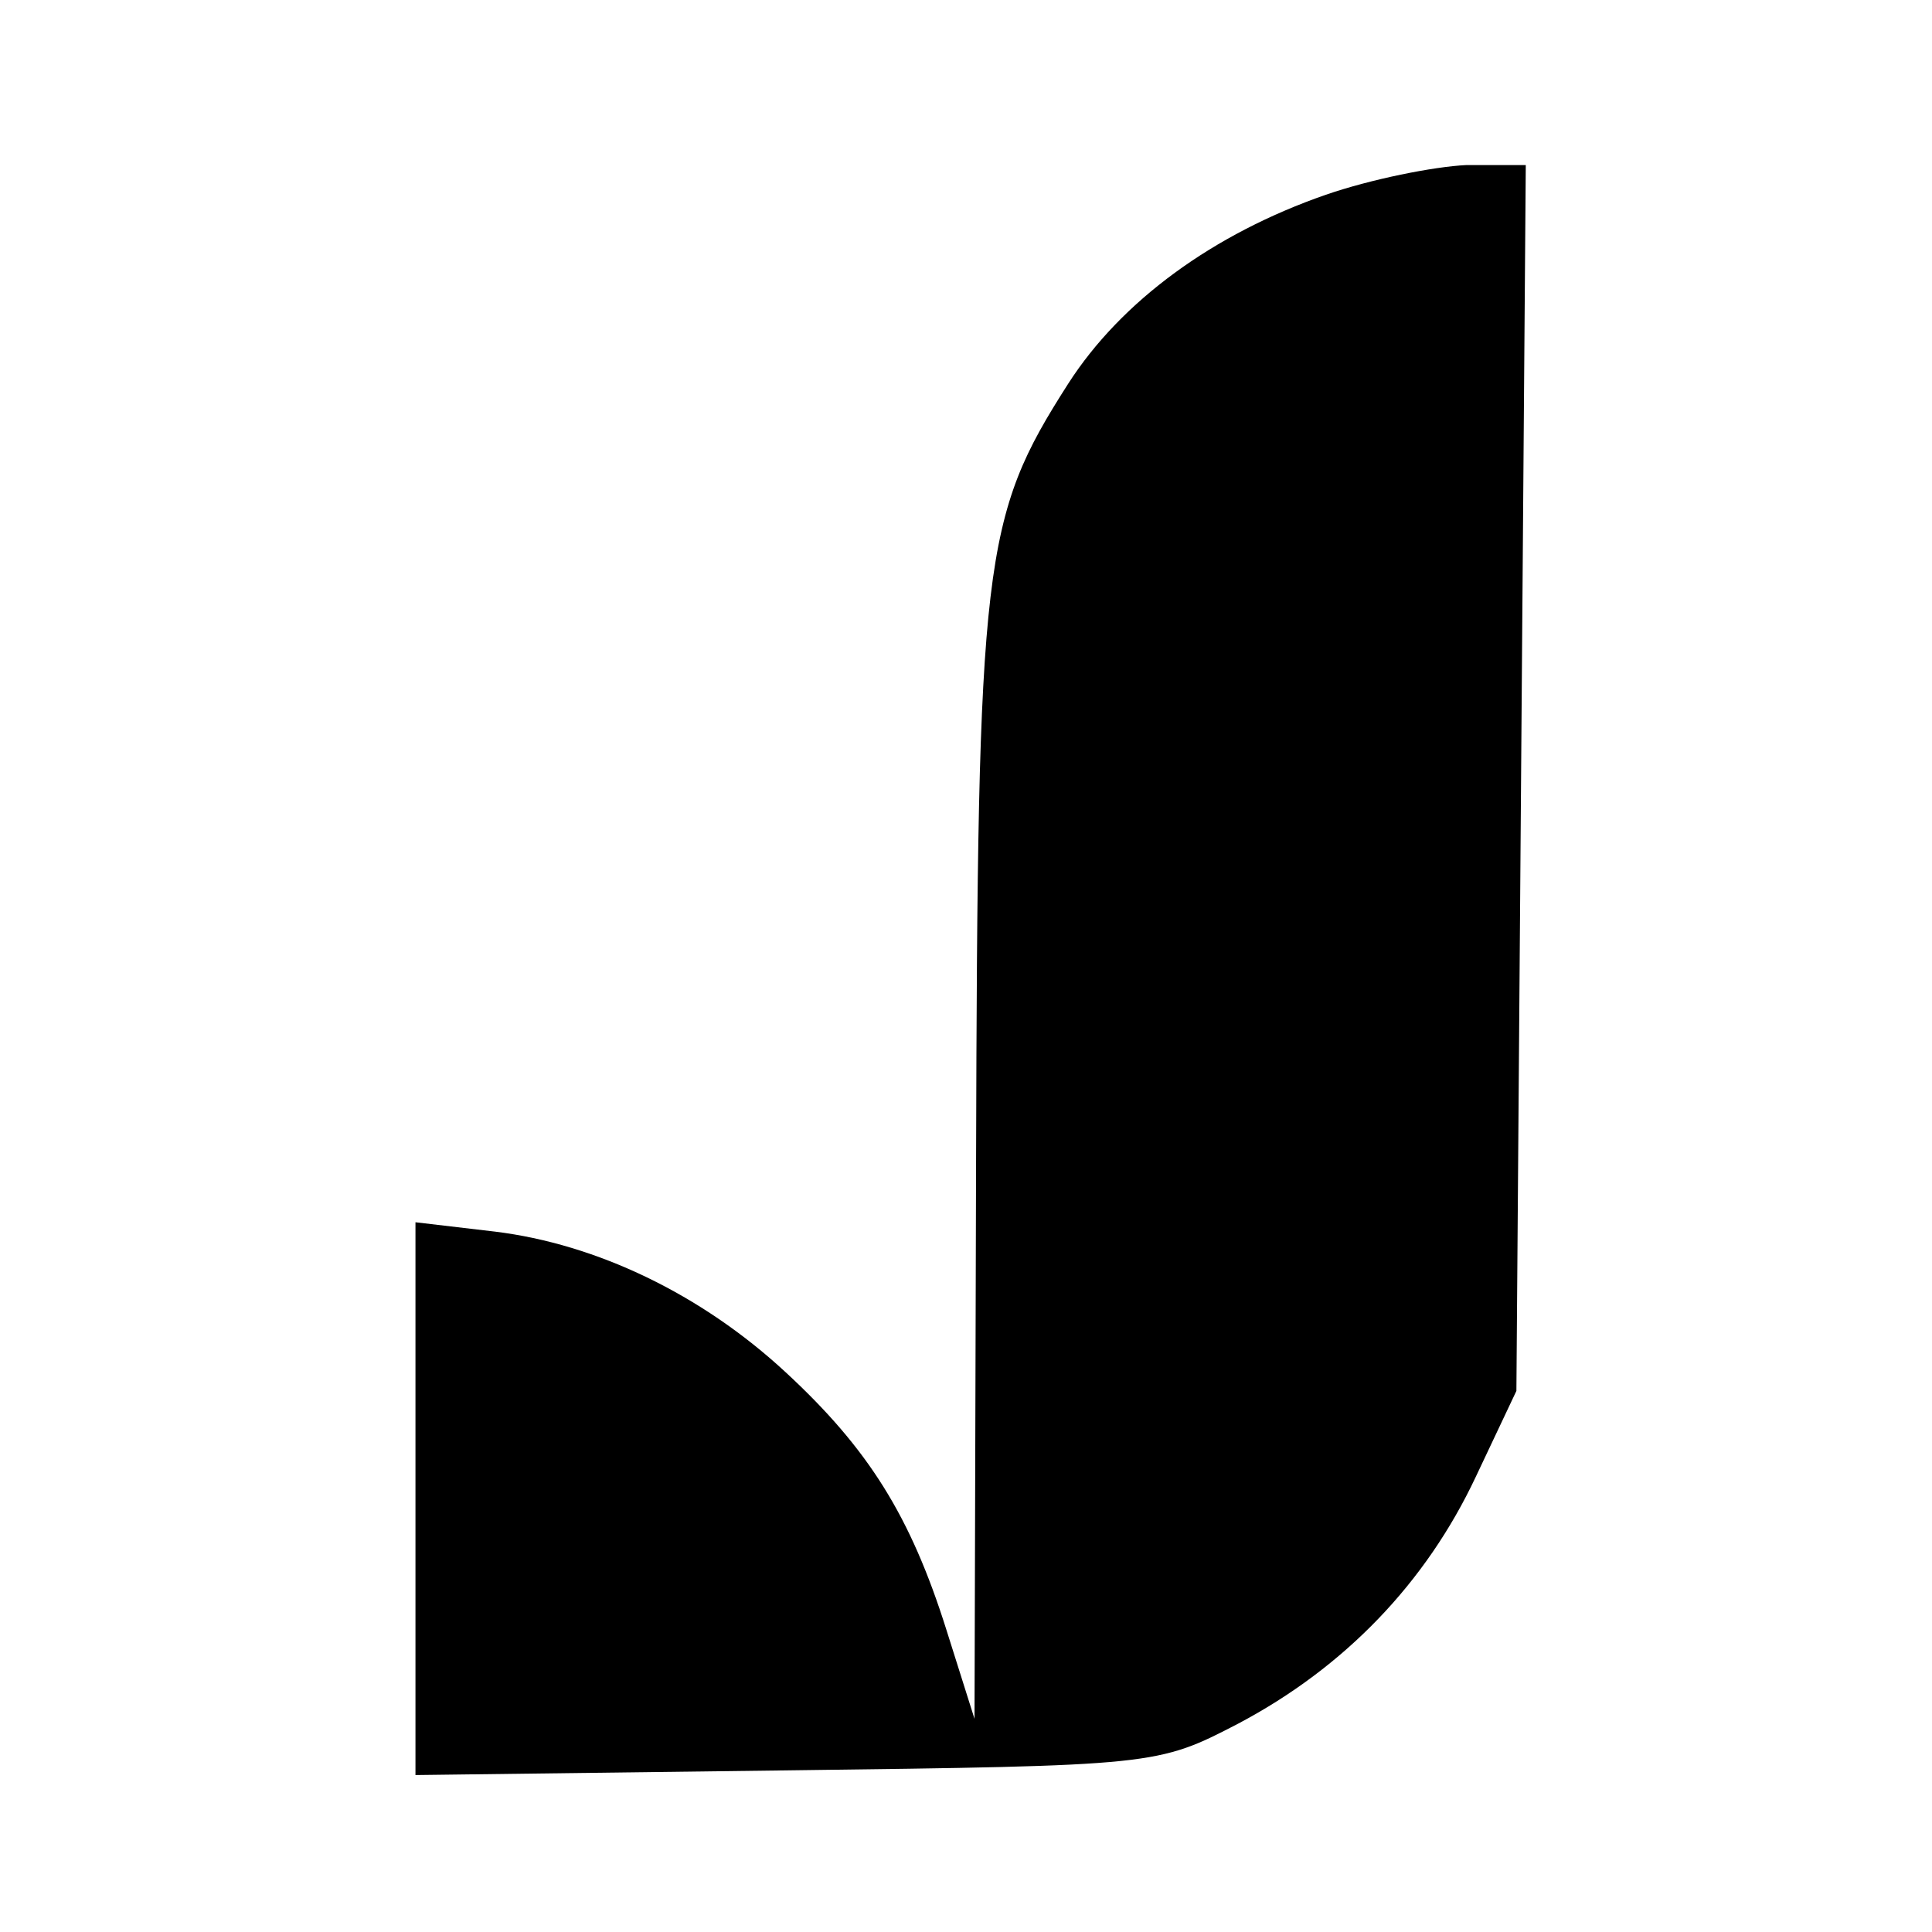 <?xml version="1.0" encoding="utf-8"?>
<!-- Generator: $$$/GeneralStr/196=Adobe Illustrator 27.6.0, SVG Export Plug-In . SVG Version: 6.00 Build 0)  -->
<svg version="1.1" id="图层_1" xmlns="http://www.w3.org/2000/svg" xmlns:xlink="http://www.w3.org/1999/xlink" x="0px" y="0px"
	 viewBox="0 0 192 192" style="enable-background:new 0 0 192 192;" xml:space="preserve">
<g transform="translate(0,297) scale(0.1,-0.1)">
	<path d="M1317.63,2776.47c-111.74-38.8-203.3-105.53-256.06-187.78c-85.35-133.46-90.01-173.81-91.56-774.39l-1.55-552.47
		l-27.93,88.46c-35.69,113.29-77.59,180.02-159.84,256.06c-83.8,77.59-187.78,127.26-288.65,139.67l-79.15,9.31v-274.68v-274.68
		l369.35,4.66c366.25,4.66,367.8,4.66,448.5,46.56c105.53,55.87,186.23,139.67,235.89,245.2l40.35,85.35l4.66,609.89l4.66,608.34
		h-58.97C1424.71,2804.4,1362.64,2791.99,1317.63,2776.47z"/>
</g>
</svg>
